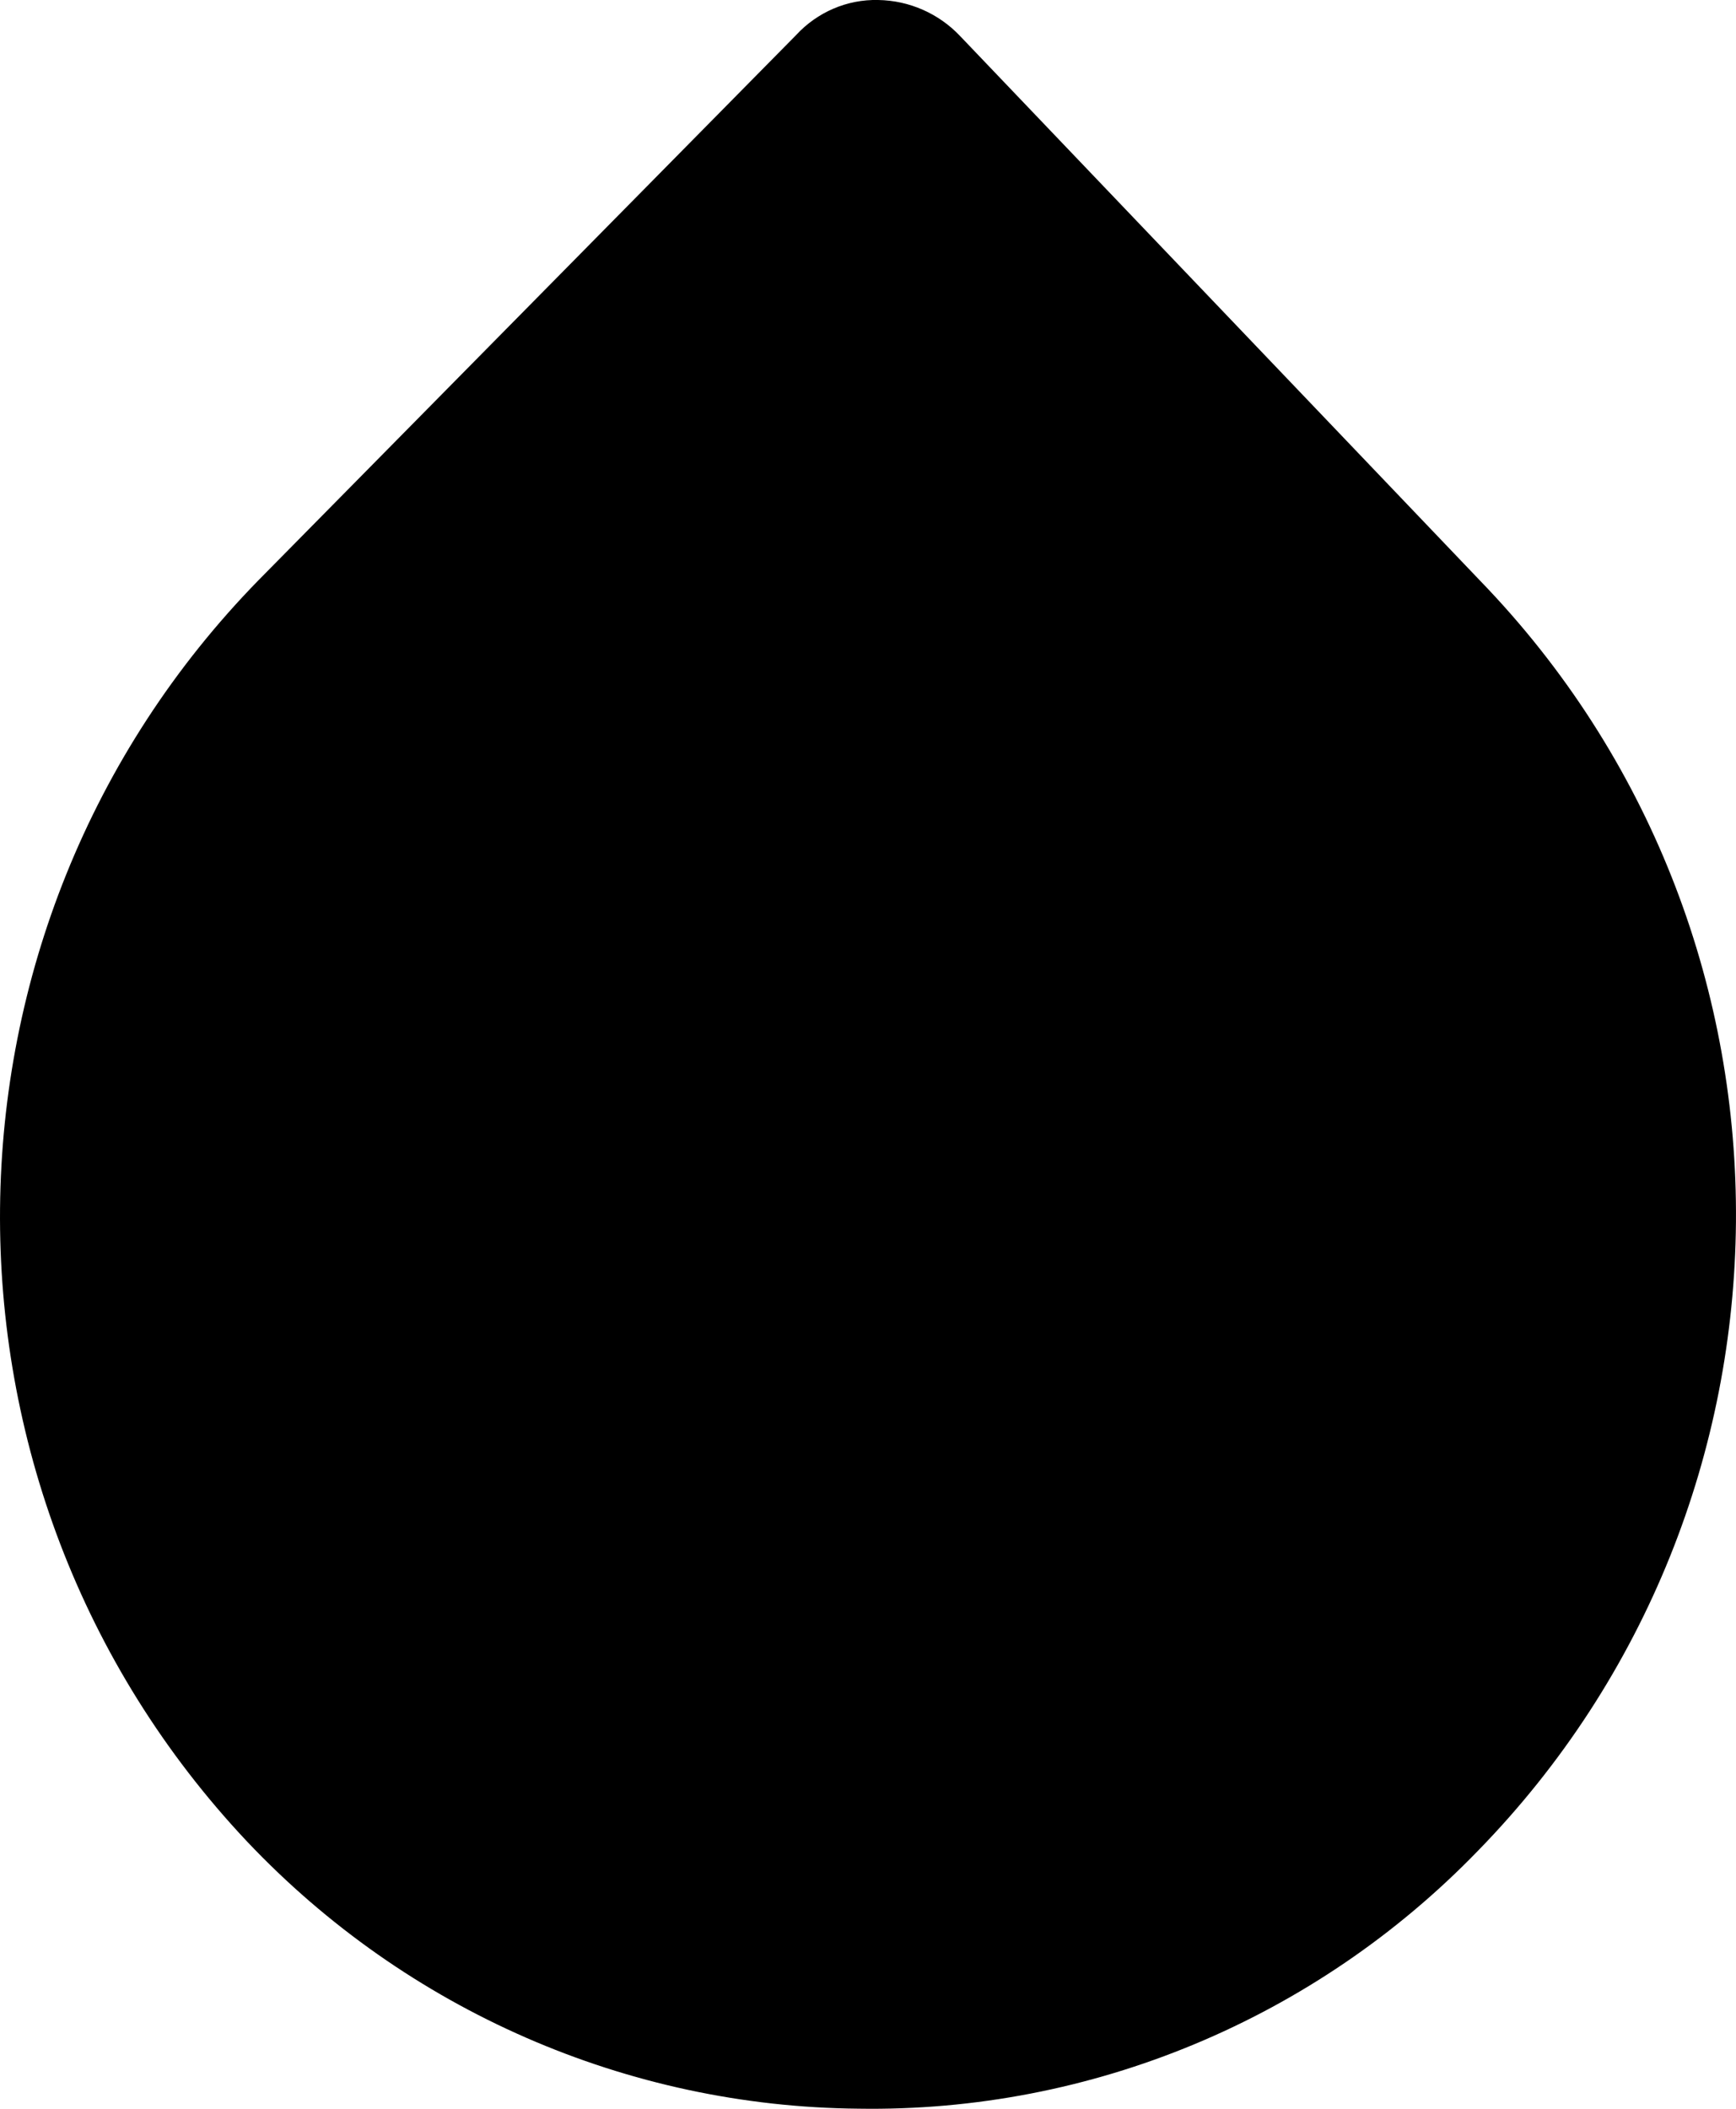 <svg width="14" height="17" viewBox="0 0 14 17" fill="none" xmlns="http://www.w3.org/2000/svg">
  <path d="M6.923 16.999C5.06 16.983 3.282 16.207 1.993 14.846C-0.7 11.988 -0.659 7.482 2.087 4.675L6.419 0.284C6.59 0.098 6.831 -0.006 7.082 0C7.333 0.004 7.572 0.109 7.745 0.293L12.002 4.75C14.698 7.606 14.661 12.112 11.918 14.921C10.605 16.277 8.799 17.029 6.923 16.999Z" fill="currentColor"/>
</svg>
